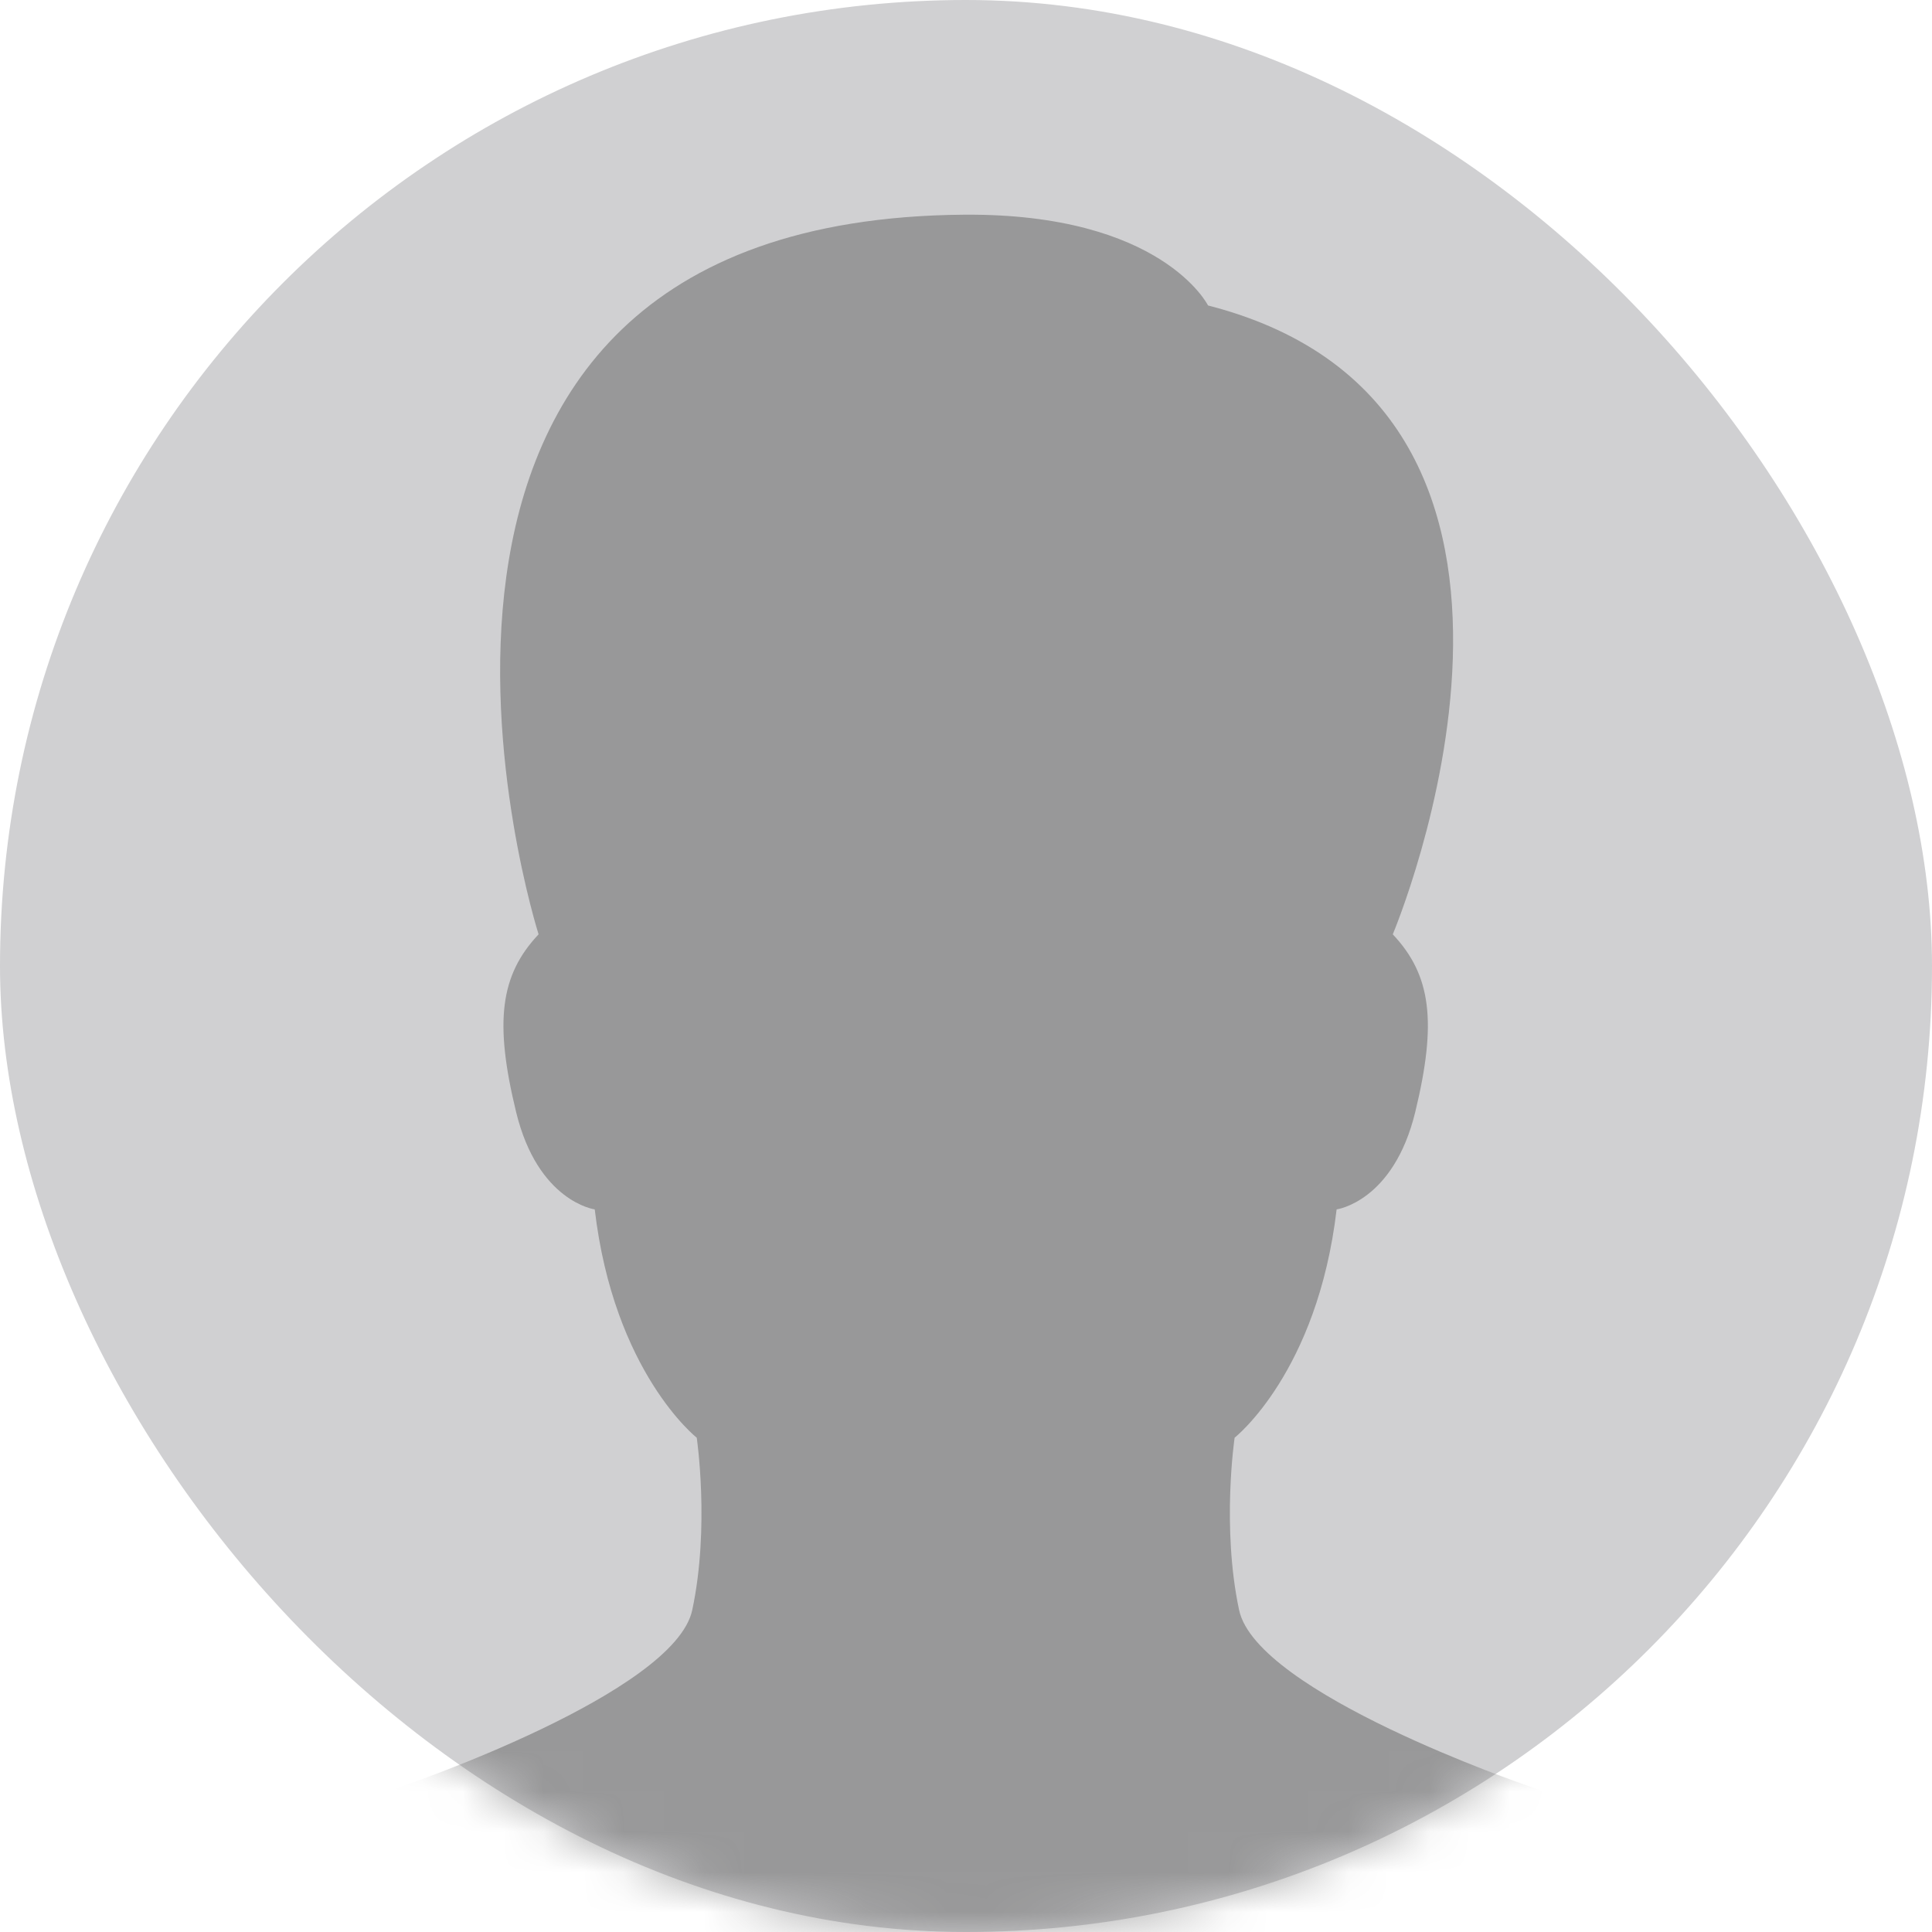 <svg width="48" height="48" viewBox="0 0 48 48" xmlns="http://www.w3.org/2000/svg" xmlns:xlink="http://www.w3.org/1999/xlink">
    <defs>
        <rect id="a" x="0" y="0" width="48" height="48" rx="24"/>
    </defs>
    <g fill="none" fill-rule="evenodd">
        <mask id="b" fill="#fff">
            <use xlink:href="#a"/>
        </mask>
        <use fill="#D0D0D2" xlink:href="#a"/>
        <path d="M45.832 56.527H2.153c-1.301 0-2.285-1.067-2.137-2.384 0 0-.866-5.952 10.031-9.783 0 0 6.712-2.293 7.152-4.36.44-2.065.111-4.281.111-4.281s-2.056-1.615-2.534-5.672c0 0-1.412-.188-1.954-2.421-.544-2.235-.396-3.4.559-4.413 0 0-5.661-17.755 10.574-17.879 4.919-.036 6.058 2.255 6.058 2.255C40.11 10.18 34.603 23.213 34.603 23.213c.955 1.013 1.101 2.178.559 4.413-.542 2.233-1.954 2.421-1.954 2.421-.477 4.057-2.534 5.672-2.534 5.672s-.329 2.216.111 4.281c.44 2.067 7.152 4.36 7.152 4.36 10.897 3.831 10.031 9.783 10.031 9.783.227 1.322-.809 2.384-2.137 2.384z" fill-opacity=".55" fill="#6A6A6A" fill-rule="nonzero" mask="url(#b)"/>
    </g>
</svg>
